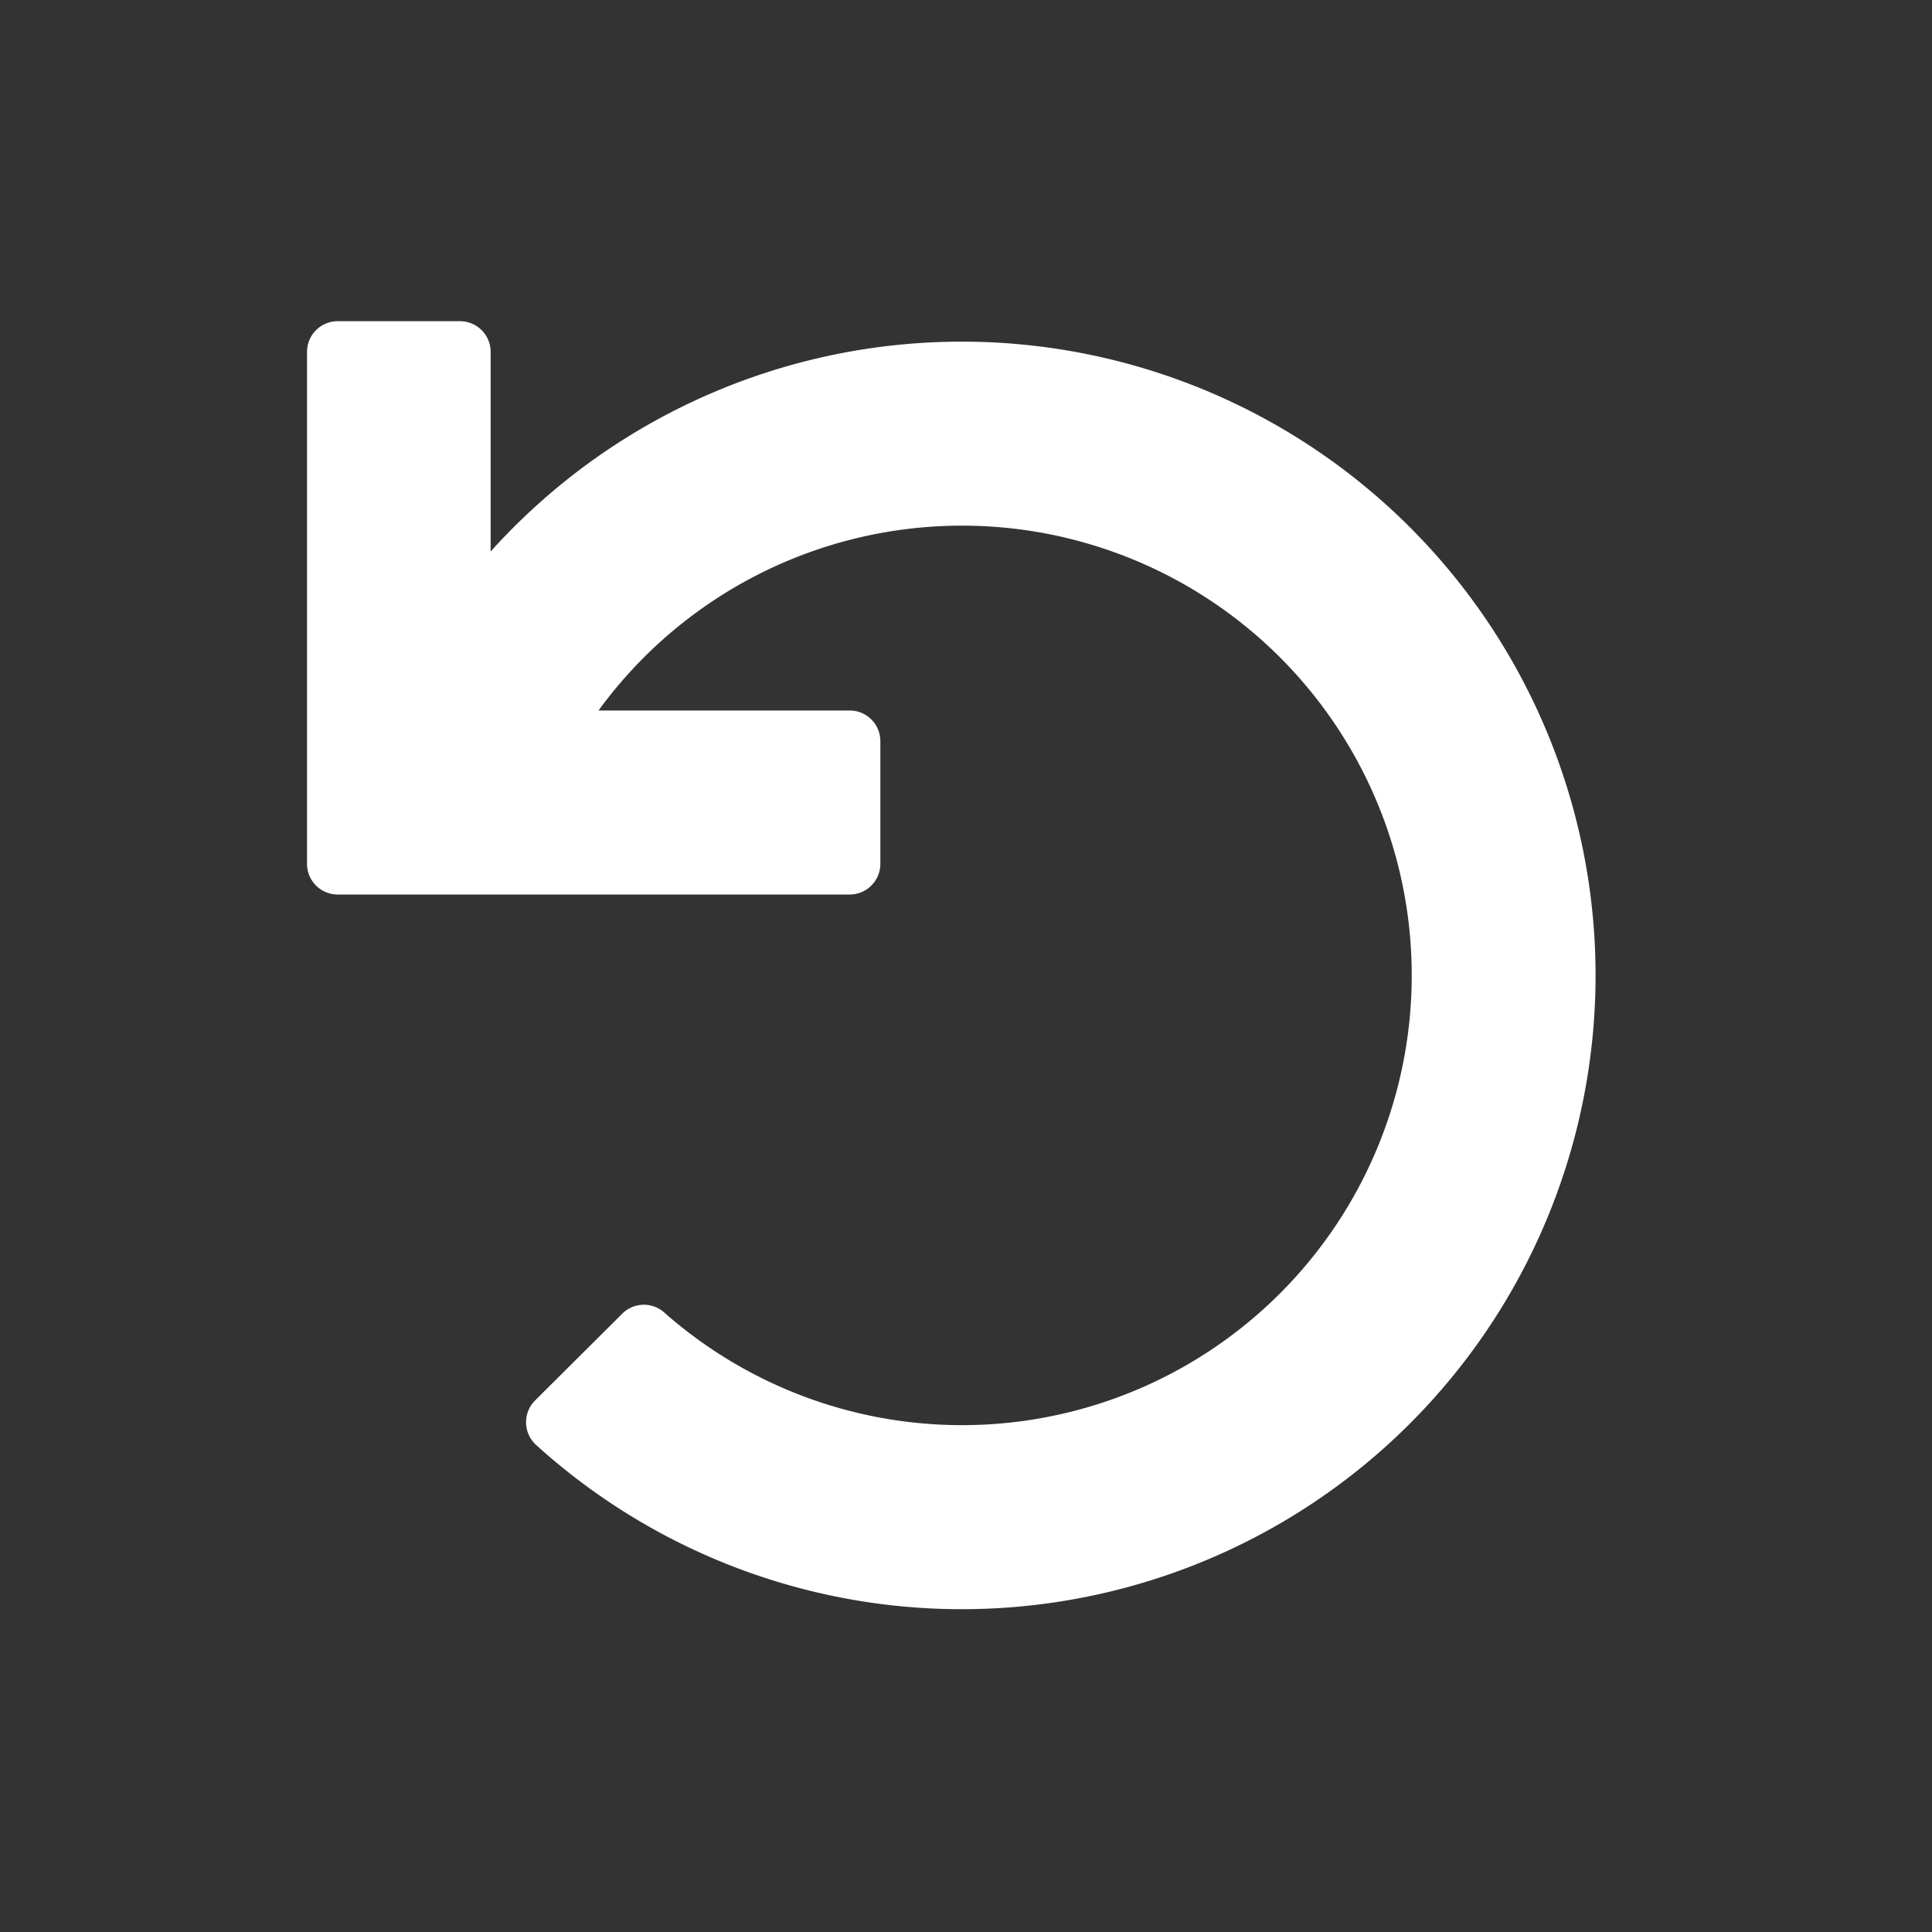 <svg xmlns="http://www.w3.org/2000/svg" width="24" height="24" viewBox="0 0 24 24">
  <rect x="0" y="0" width="24" height="24" fill="#333333" stroke="none"/>
  <g id="clear-filter" transform="translate(24) rotate(90)">
    <rect id="Rectangle_1544" data-name="Rectangle 1544" width="24" height="24" fill="none"/>
    <path id="Icon_awesome-undo" data-name="Icon awesome-undo" d="M6.741,7.122H.381A.381.381,0,0,1,0,6.741V.381A.381.381,0,0,1,.381,0H1.9a.381.381,0,0,1,.381.381v2.48a7.873,7.873,0,1,1,.566,11.1.382.382,0,0,1-.015-.553L3.915,12.33a.38.38,0,0,1,.521-.017,5.587,5.587,0,1,0-.815-7.477h3.12a.381.381,0,0,1,.381.381V6.741a.381.381,0,0,1-.381.381Z" transform="translate(3.99 20.186) rotate(-90)" fill="#fff"/>
  </g>
</svg>
